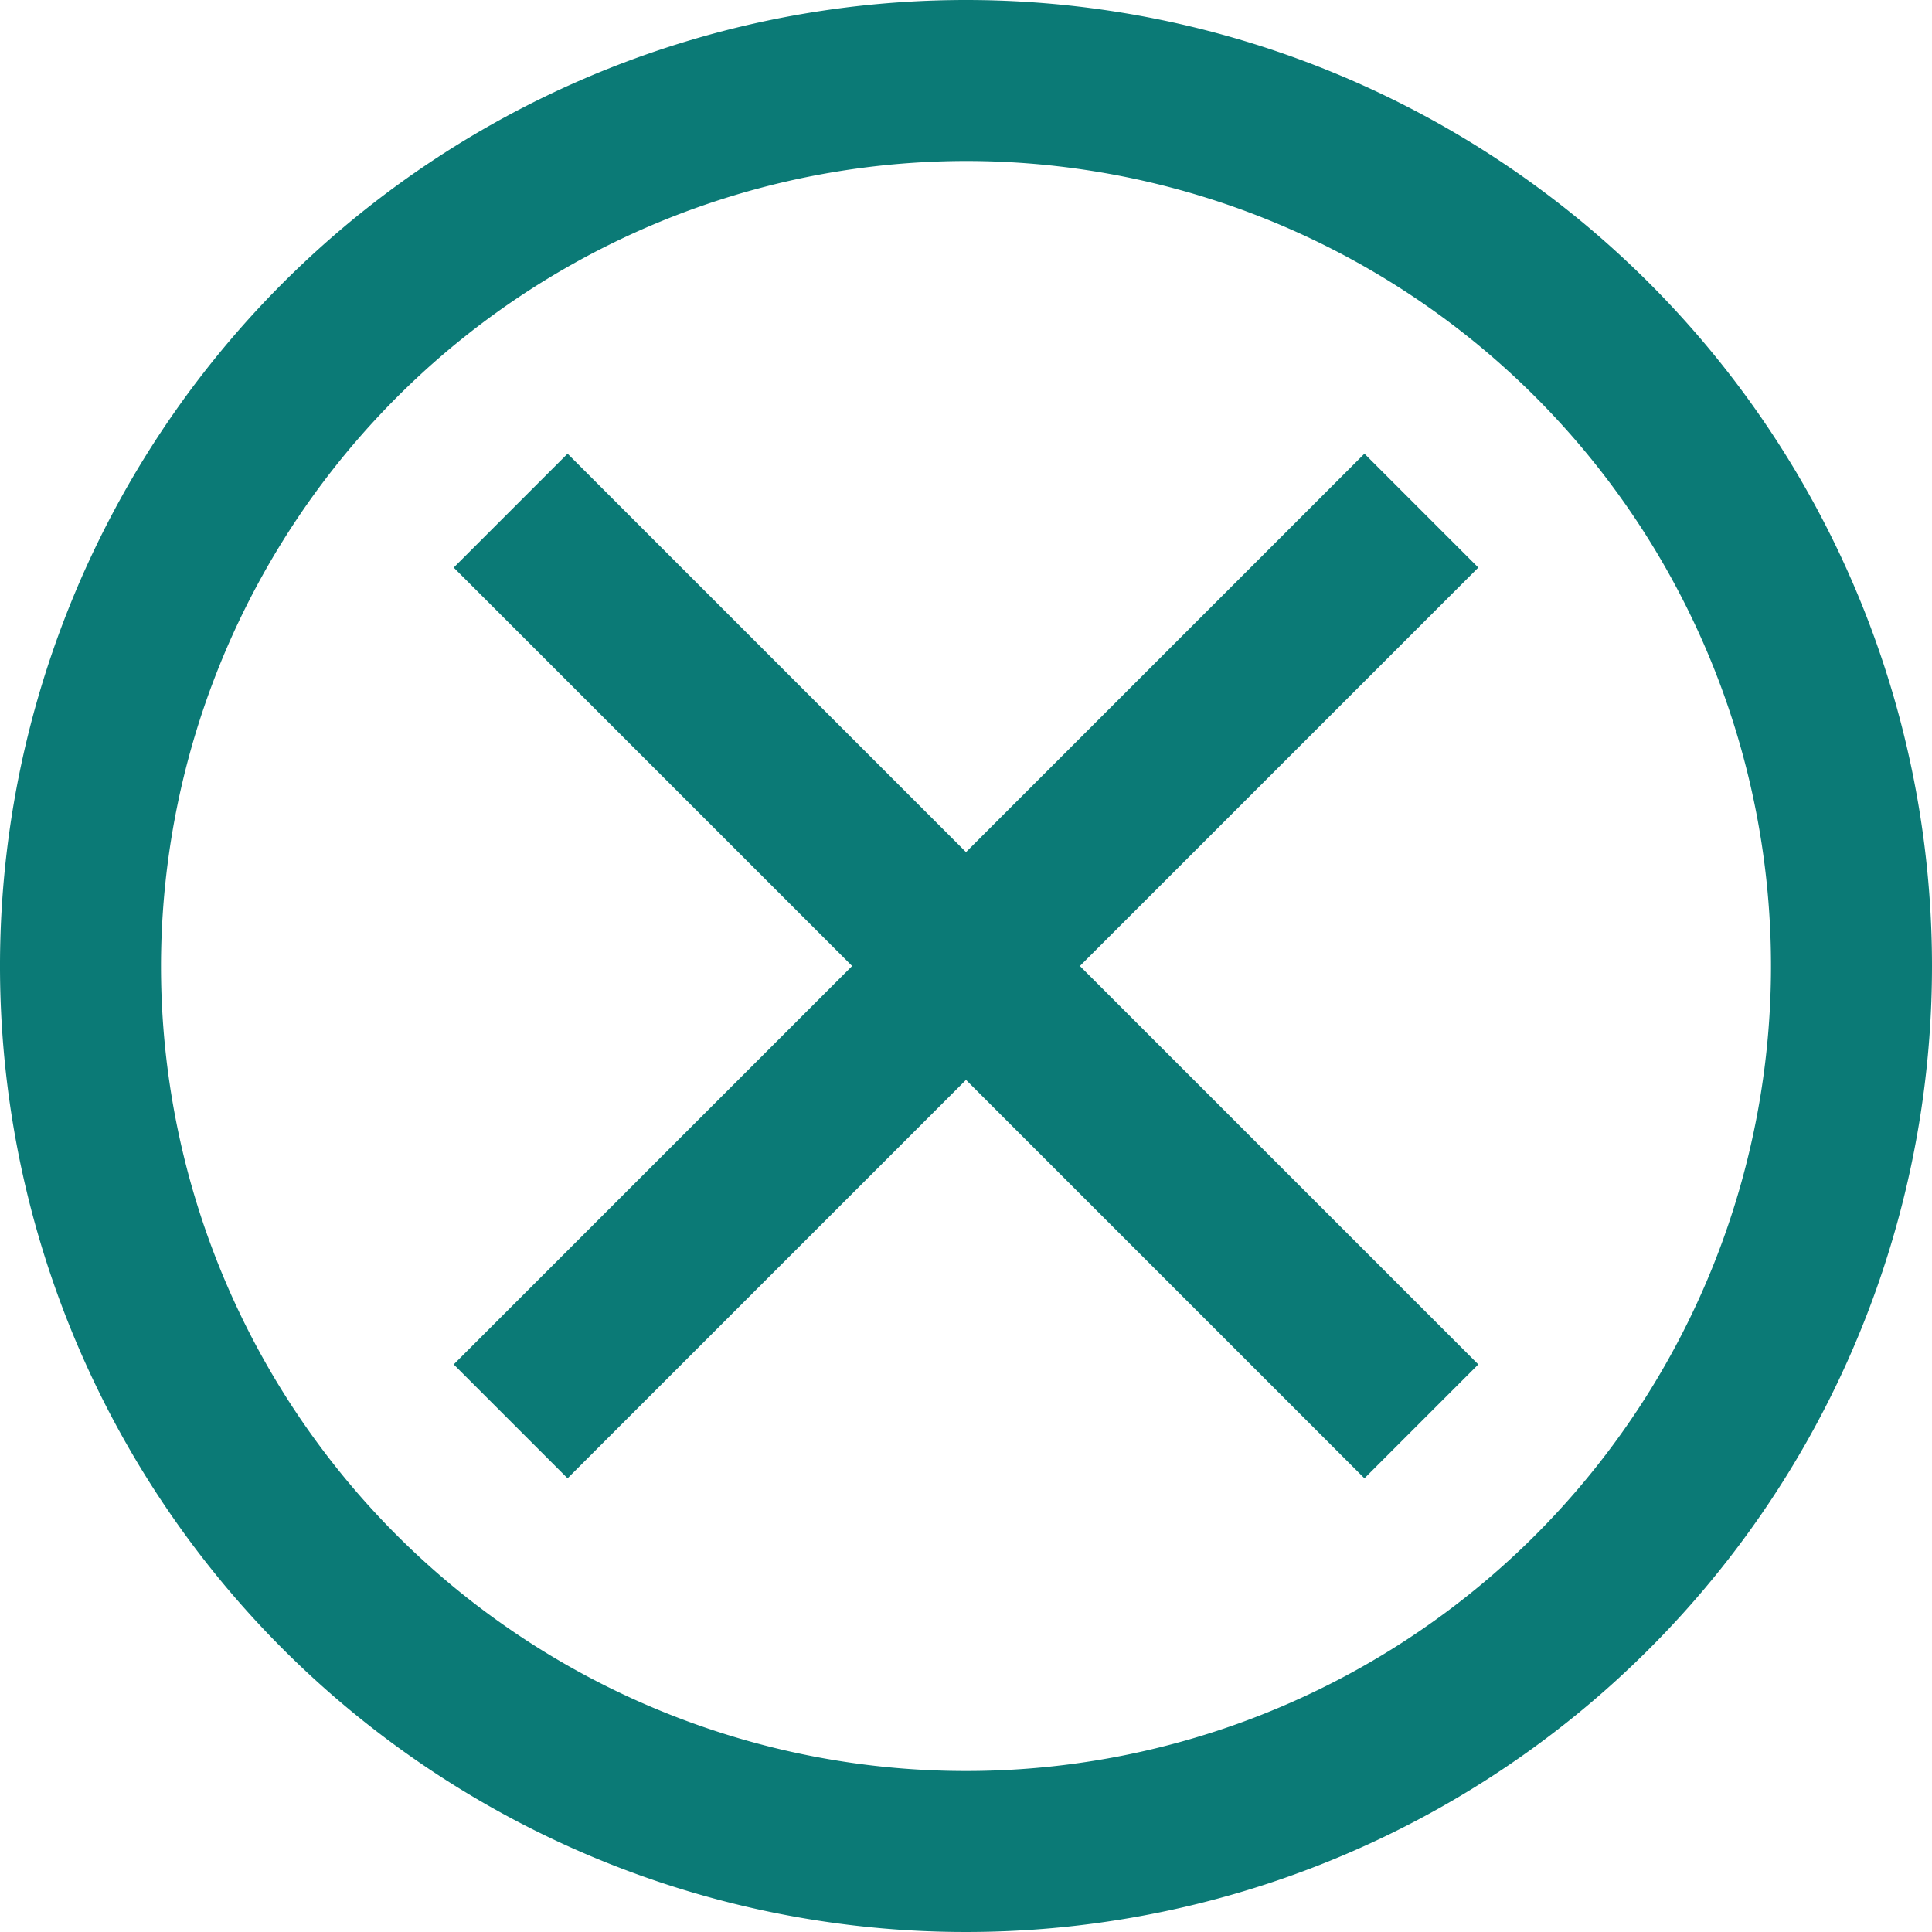 <svg xmlns="http://www.w3.org/2000/svg" viewBox="0 0 18 18"><path d="M9,1.5A7.5,7.5,0,1,1,1.5,9,7.509,7.509,0,0,1,9,1.5M9,0a9,9,0,1,0,9,9A9,9,0,0,0,9,0Z" transform="translate(-0 -0)" fill="#0b7a76"/><polygon points="13.773 5.288 12.712 4.227 9 7.939 5.288 4.227 4.227 5.288 7.939 9 4.227 12.712 5.288 13.773 9 10.061 12.712 13.773 13.773 12.712 10.061 9 13.773 5.288" fill="#0b7a76"/></svg>